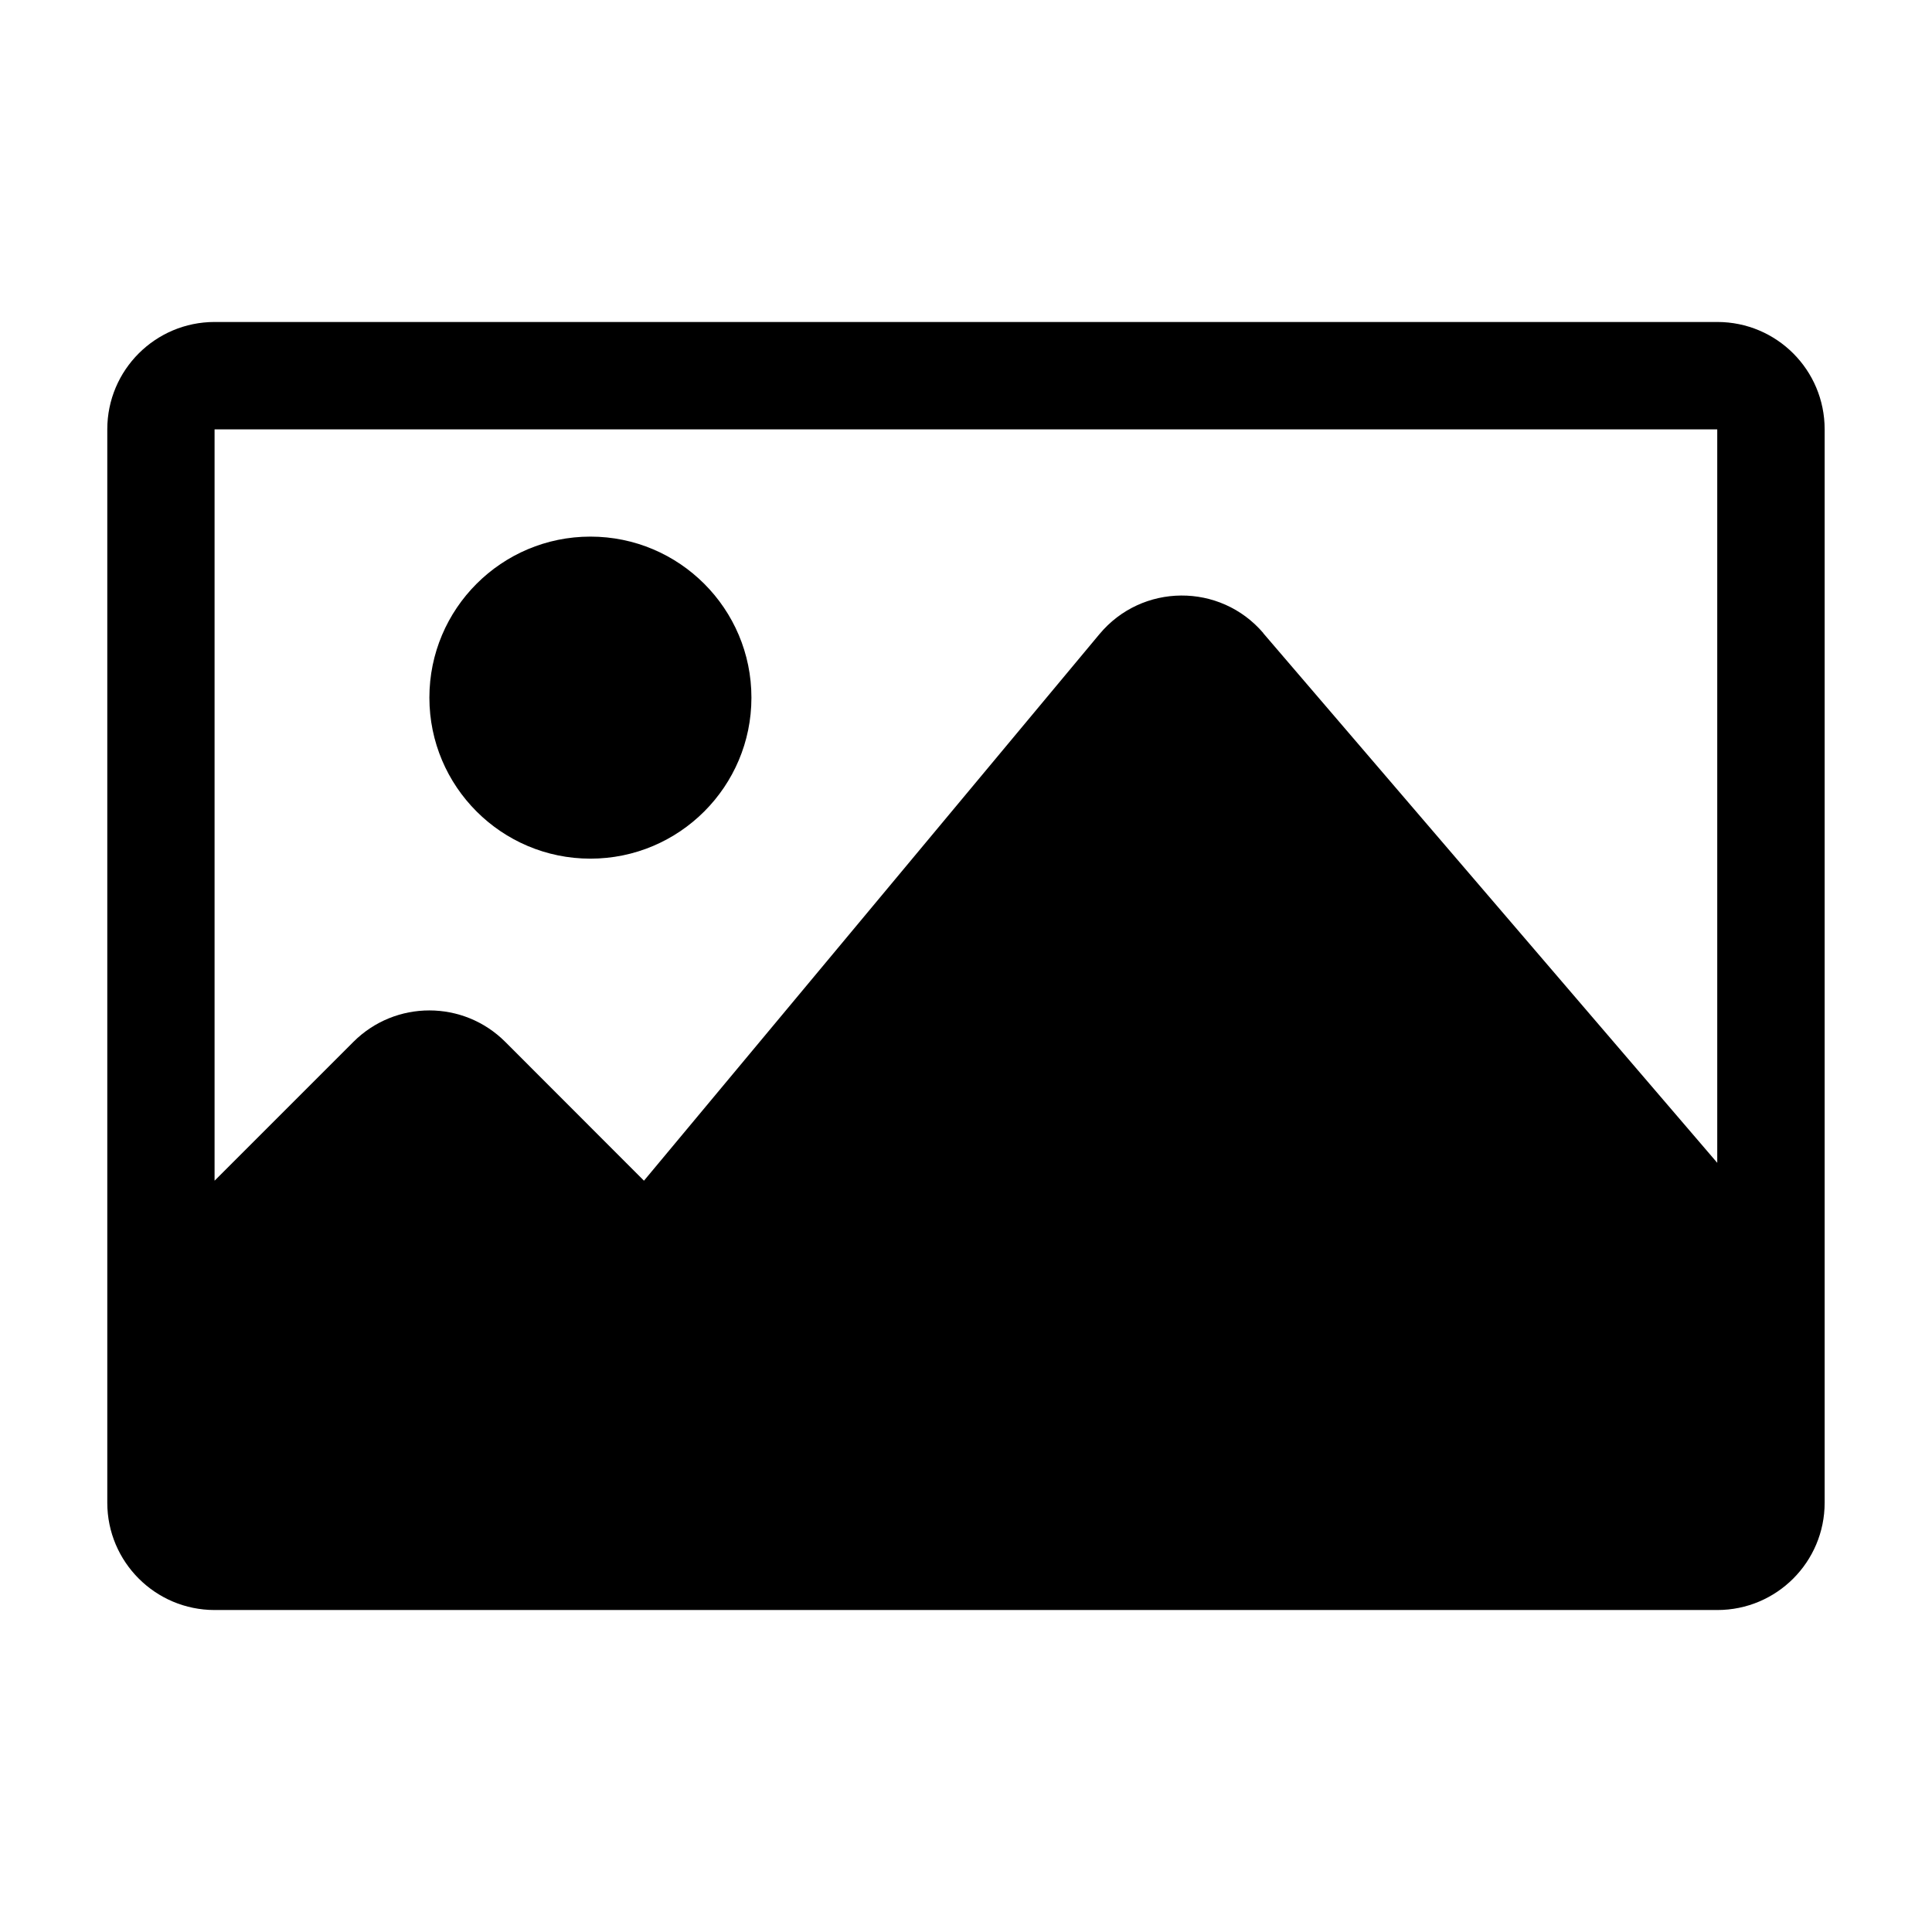 <svg xmlns="http://www.w3.org/2000/svg" viewBox="0 0 32 32" width="24" height="24"><path d="M9.779 8.888c-1.472 0-2.667 1.195-2.667 2.667s1.195 2.667 2.667 2.667 2.667-1.195 2.667-2.667-1.195-2.667-2.667-2.667zM20.924 10.485c-0.715-0.836-2.011-0.827-2.715 0.020l-7.543 9.051-2.297-2.299c-0.695-0.695-1.82-0.695-2.516 0l-2.299 2.299v-12.444h24.889v12.148l-7.52-8.773zM28.444 5.333h-24.889c-0.981 0-1.778 0.795-1.778 1.778v17.778c0 0.981 0.796 1.778 1.778 1.778h24.889c0.983 0 1.778-0.796 1.778-1.778v-17.778c0-0.983-0.795-1.778-1.778-1.778z"></path></svg>